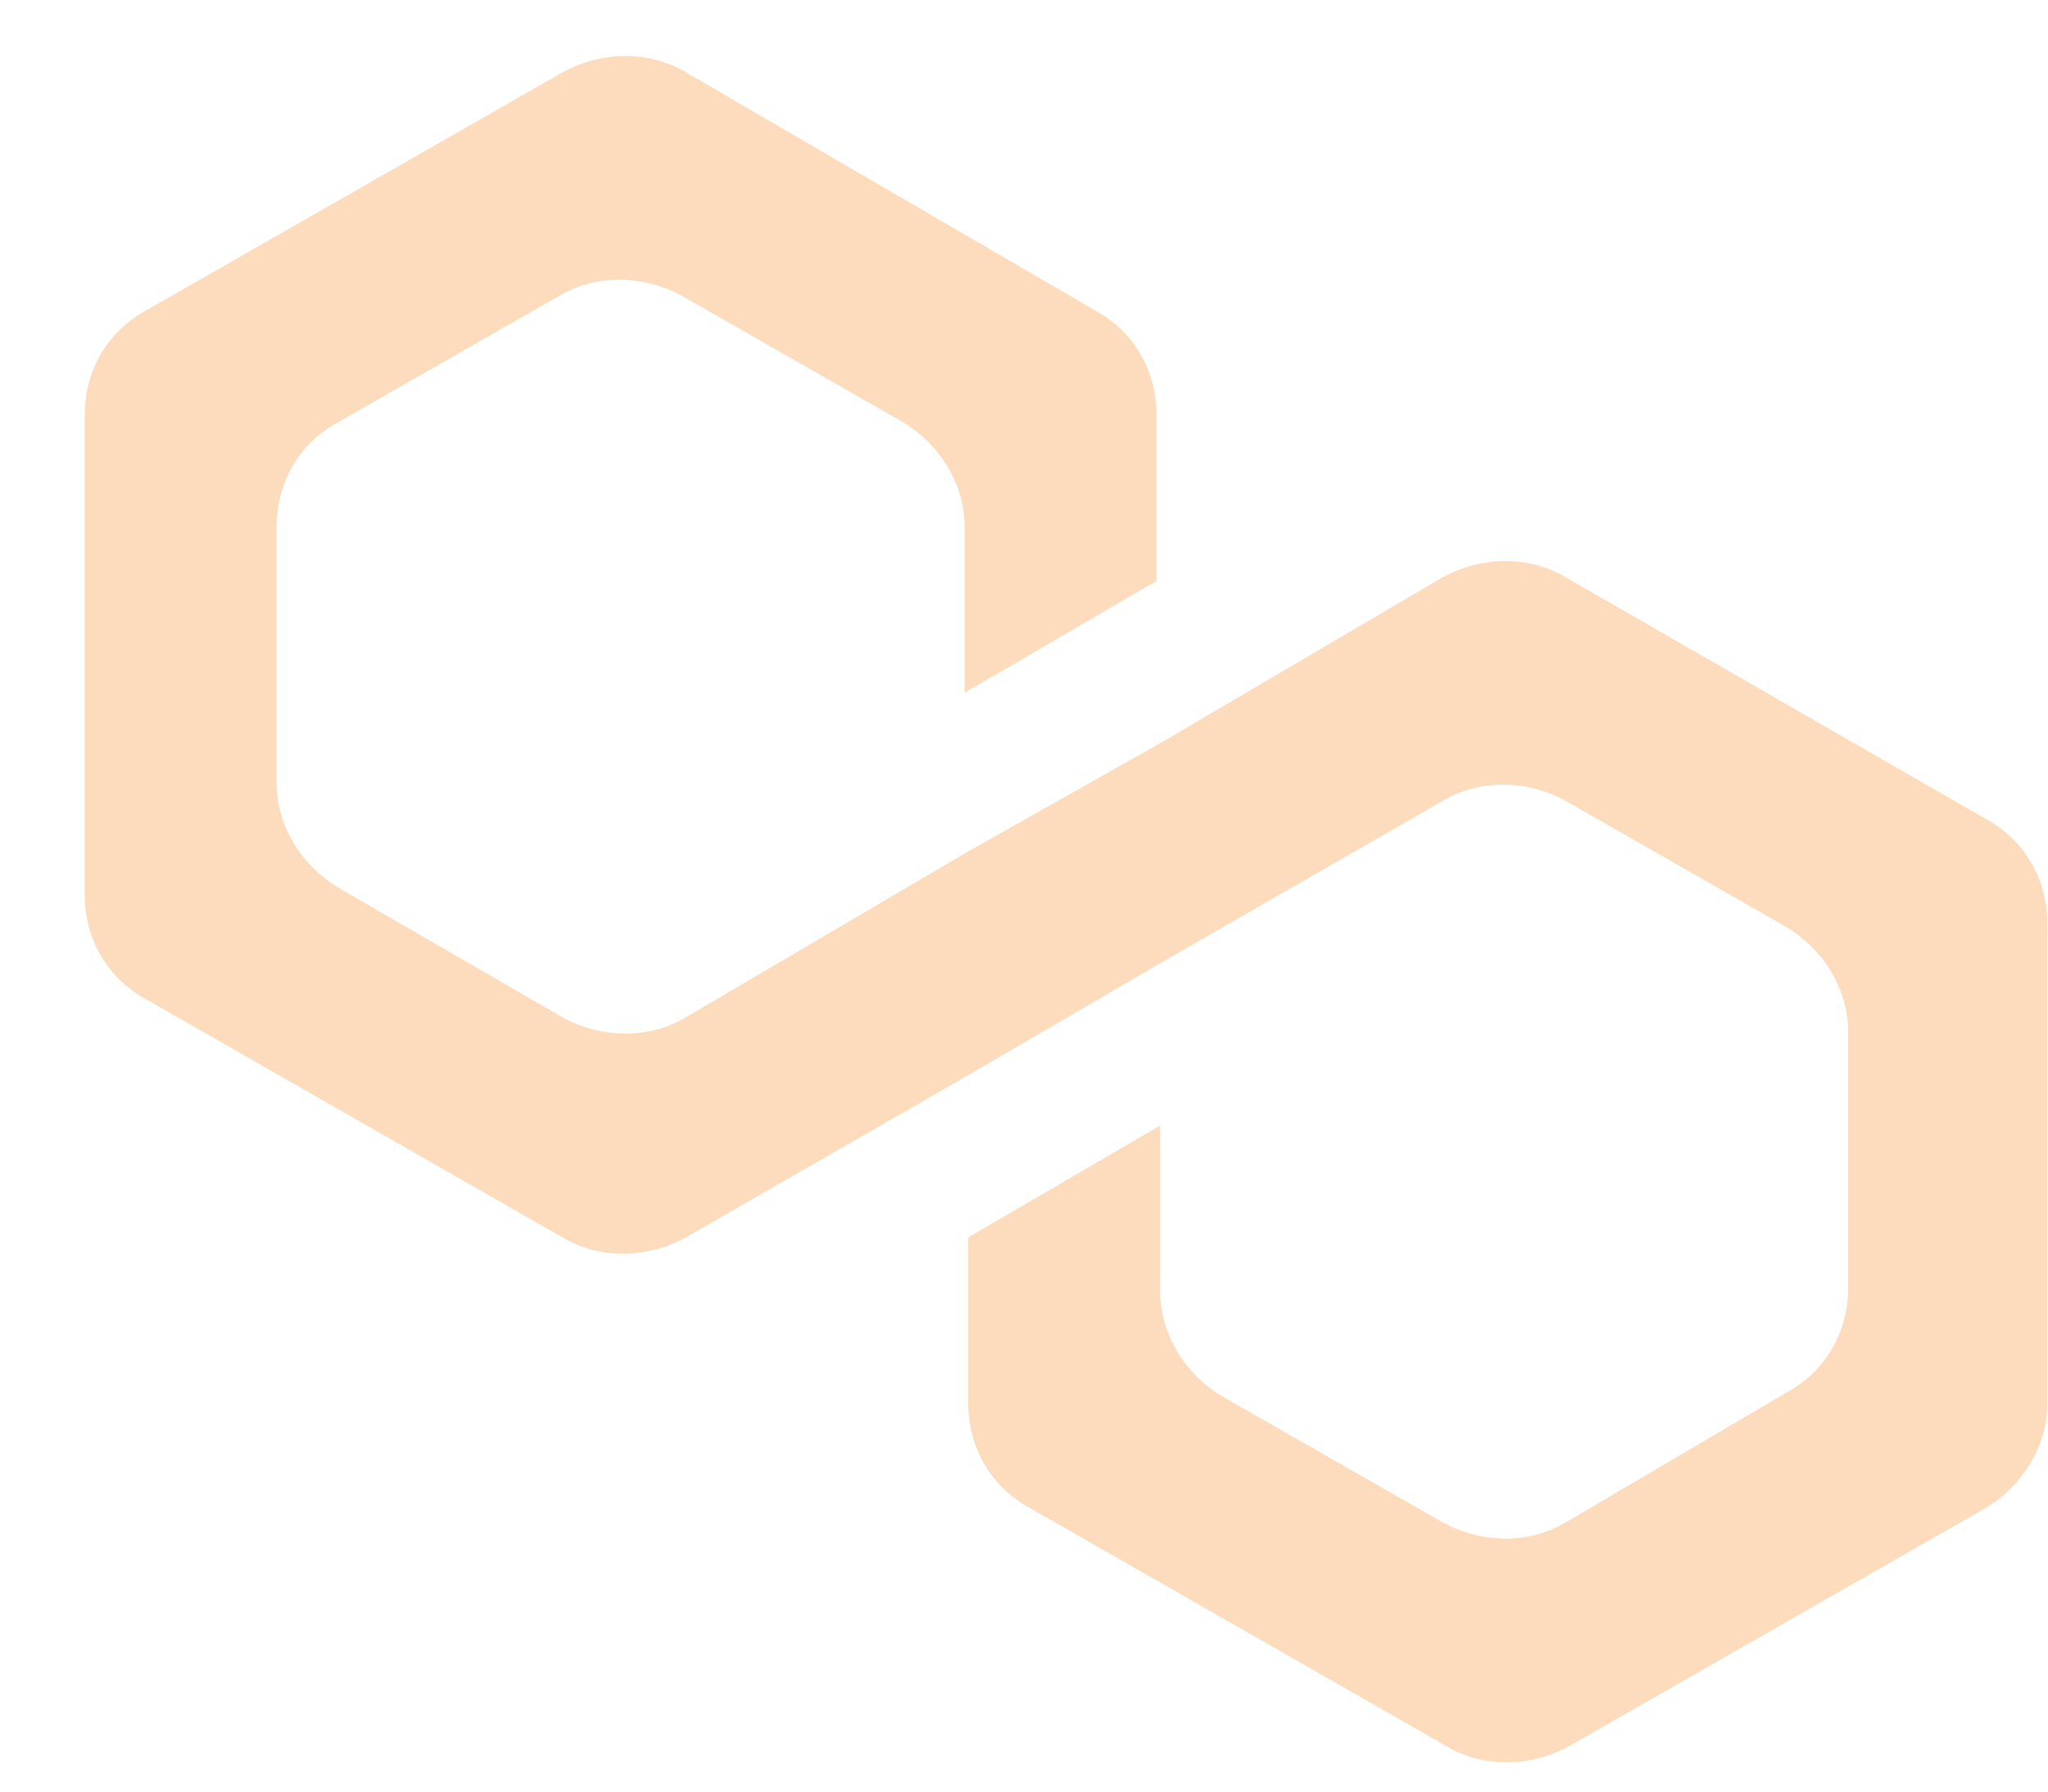 <svg fill="none" height="21" viewBox="0 0 24 21" width="24" xmlns="http://www.w3.org/2000/svg"><path d="m18.348 6.767c-.424-.254-.976-.254-1.443 0l-3.31 1.945-2.249 1.268-3.31 1.945c-.424.254-.976.254-1.443 0l-2.631-1.522c-.424-.254-.721-.719-.721-1.226v-3.002c0-.507.255-.973.721-1.226l2.589-1.48c.424-.254.976-.254 1.443 0l2.589 1.48c.424.254.721.719.721 1.226v1.945l2.249-1.311v-1.945c0-.507-.255-.973-.721-1.226l-4.795-2.791c-.424-.254-.976-.254-1.443 0l-4.88 2.791c-.467.254-.721.719-.721 1.226v5.624c0 .507.255.973.721 1.226l4.88 2.791c.424.254.976.254 1.443 0l3.31-1.903 2.249-1.311 3.31-1.903c.424-.254.976-.254 1.443 0l2.588 1.48c.424.254.721.719.721 1.226v3.002c0 .507-.255.973-.721 1.226l-2.588 1.522c-.424.254-.976.254-1.443 0l-2.589-1.48c-.424-.254-.721-.719-.721-1.226v-1.945l-2.249 1.311v1.945c0 .507.255.973.721 1.226l4.88 2.791c.424.254.976.254 1.443 0l4.88-2.791c.424-.254.721-.719.721-1.226v-5.624c0-.507-.255-.973-.721-1.226z" fill="#fcdcbc"/></svg>